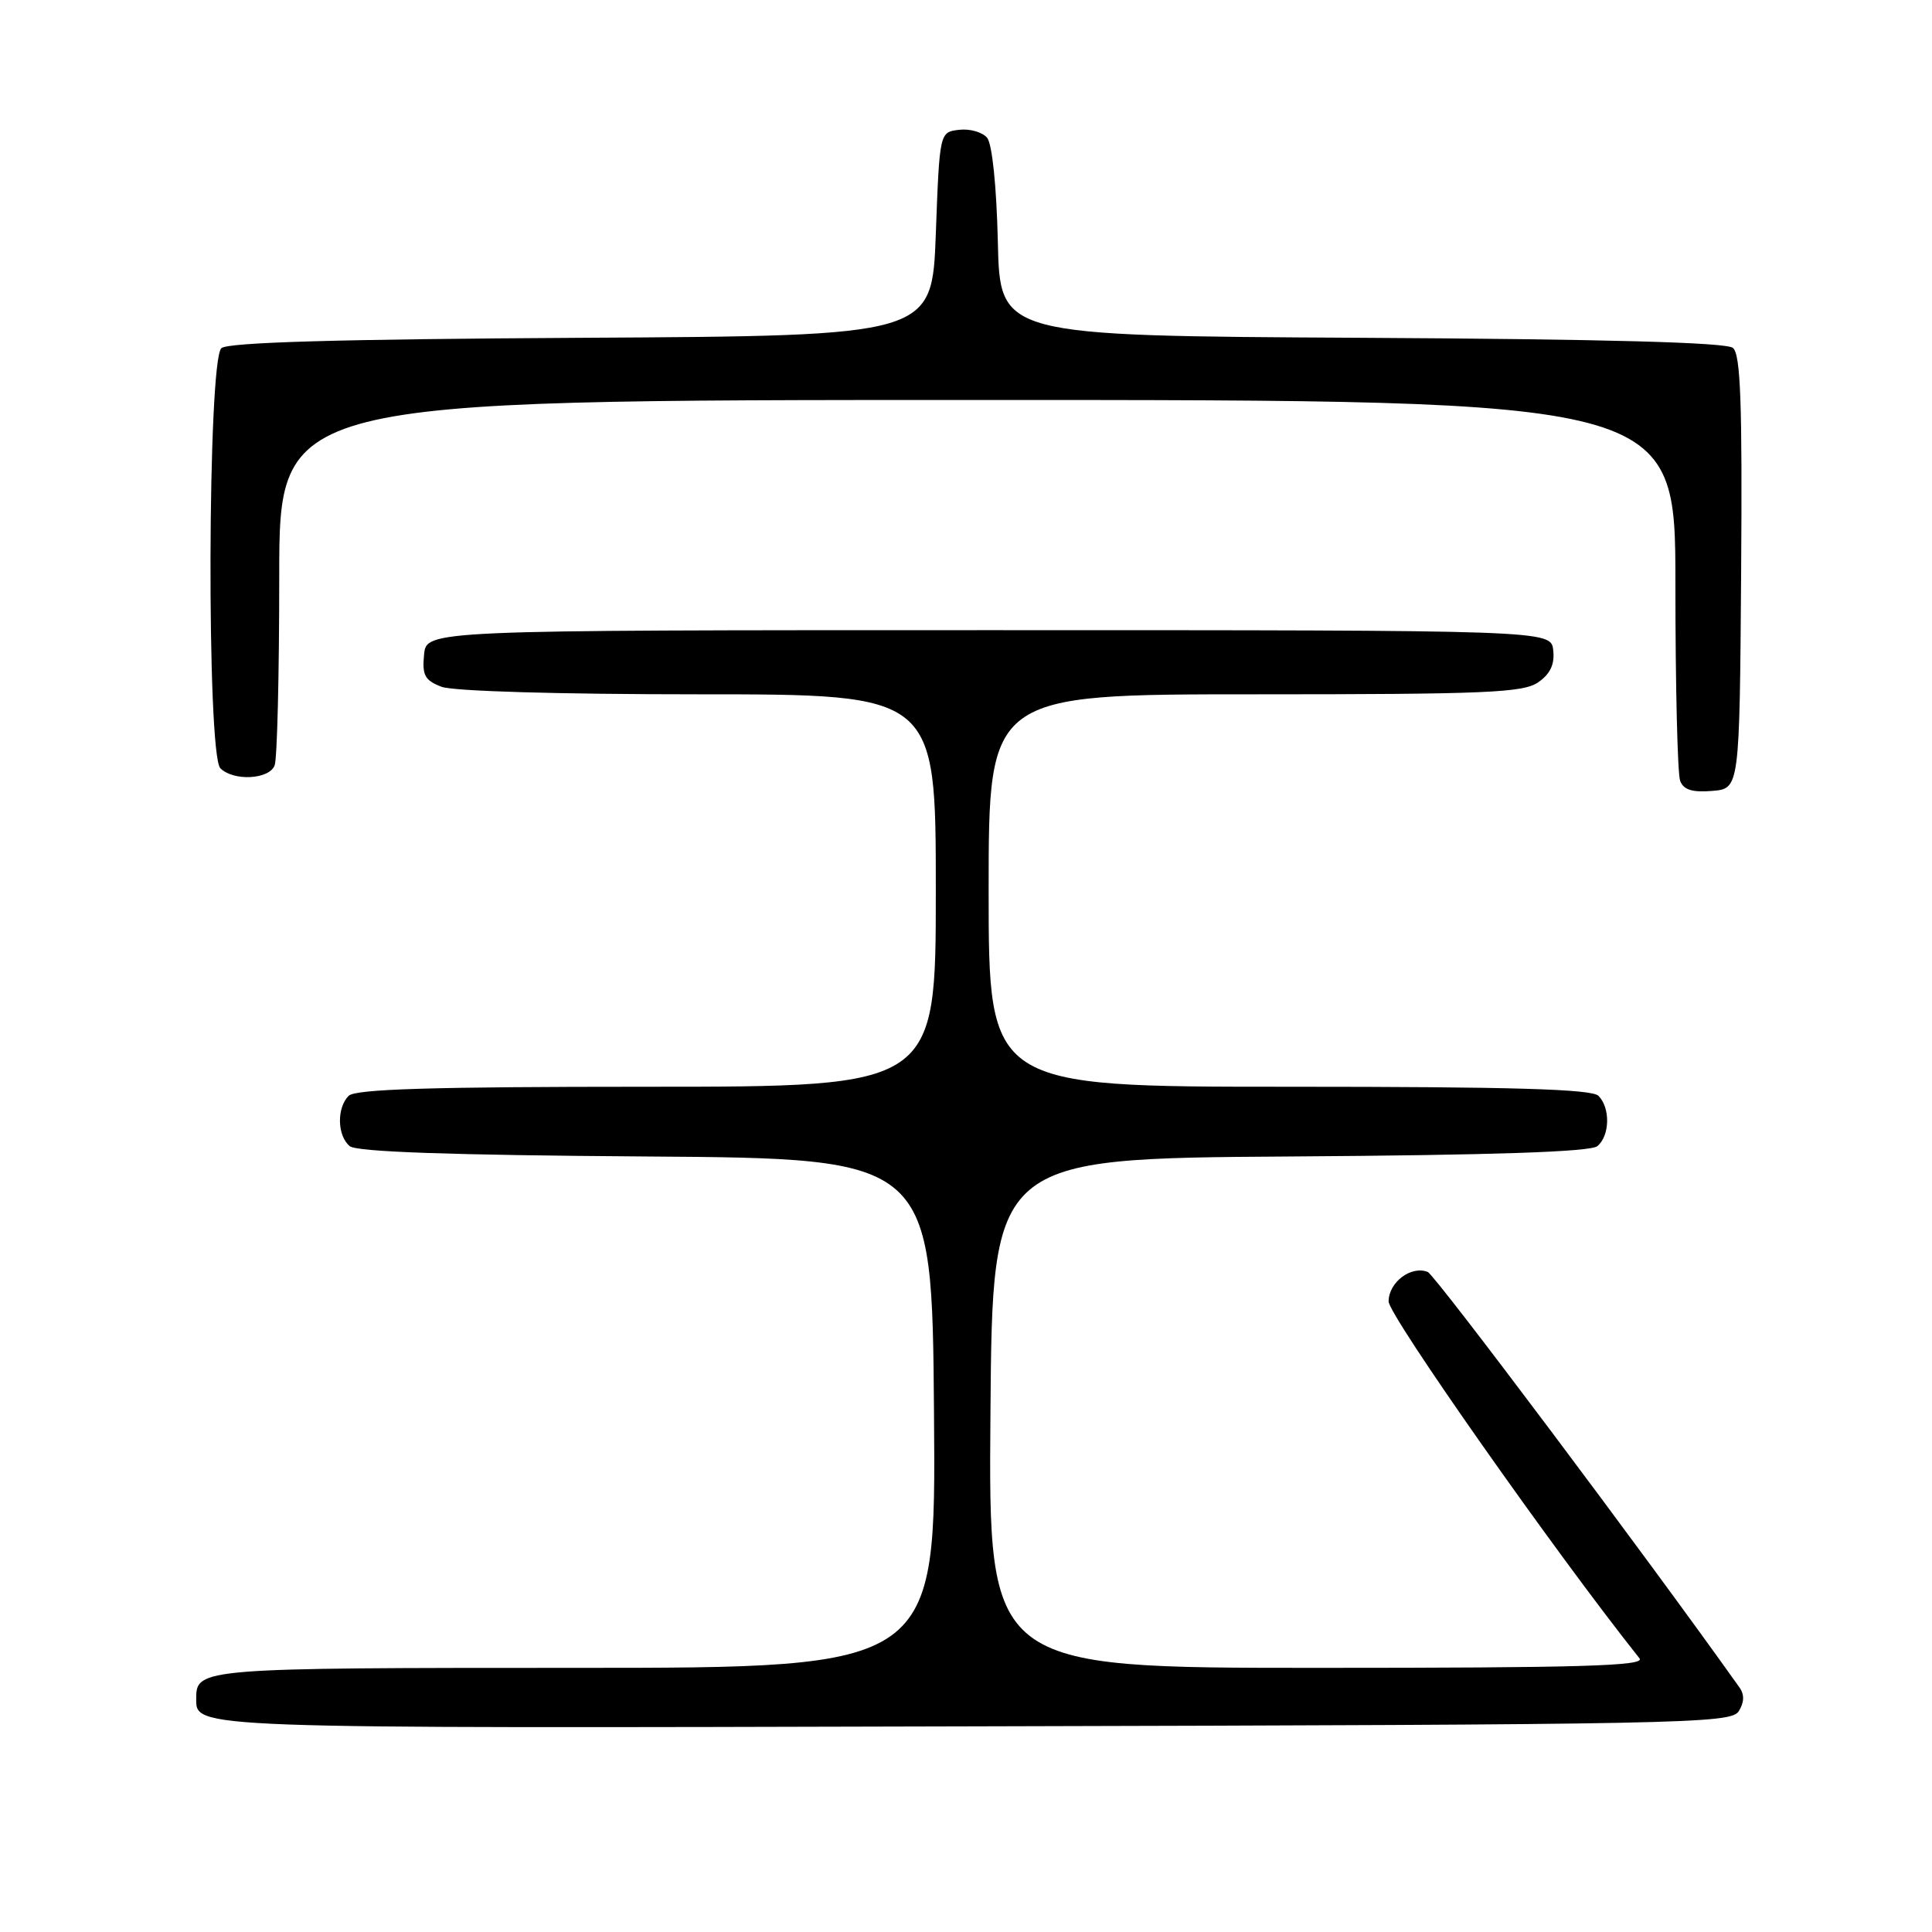 <?xml version="1.0" encoding="UTF-8" standalone="no"?>
<!DOCTYPE svg PUBLIC "-//W3C//DTD SVG 1.1//EN" "http://www.w3.org/Graphics/SVG/1.1/DTD/svg11.dtd" >
<svg xmlns="http://www.w3.org/2000/svg" xmlns:xlink="http://www.w3.org/1999/xlink" version="1.1" viewBox="0 0 256 256">
 <g >
 <path fill="currentColor"
d=" M 230.39 226.75 C 231.13 225.57 231.16 224.54 230.49 223.60 C 218.07 206.12 190.16 168.93 189.18 168.54 C 186.98 167.66 184.00 169.91 184.00 172.45 C 184.00 174.30 206.15 205.81 217.25 219.75 C 218.04 220.75 209.38 221.00 174.61 221.00 C 130.97 221.00 130.97 221.00 131.24 187.25 C 131.50 153.50 131.50 153.50 170.91 153.24 C 197.97 153.06 210.74 152.63 211.66 151.87 C 213.32 150.49 213.40 146.80 211.80 145.20 C 210.91 144.31 200.42 144.00 170.80 144.00 C 131.00 144.00 131.00 144.00 131.00 118.00 C 131.00 92.00 131.00 92.00 166.28 92.00 C 196.97 92.00 201.85 91.79 203.83 90.40 C 205.43 89.29 206.02 88.01 205.81 86.15 C 205.50 83.50 205.50 83.50 131.00 83.50 C 56.50 83.50 56.50 83.50 56.19 86.75 C 55.92 89.48 56.30 90.16 58.50 91.00 C 60.05 91.59 74.04 92.00 92.57 92.00 C 124.00 92.00 124.00 92.00 124.00 118.00 C 124.00 144.00 124.00 144.00 85.70 144.00 C 57.24 144.00 47.09 144.31 46.20 145.20 C 44.60 146.80 44.68 150.49 46.34 151.87 C 47.25 152.63 59.64 153.06 85.59 153.24 C 123.50 153.50 123.50 153.50 123.76 187.25 C 124.03 221.00 124.03 221.00 76.21 221.00 C 26.80 221.00 26.00 221.06 26.00 225.00 C 26.00 229.08 24.41 229.02 128.85 228.75 C 223.25 228.52 229.35 228.39 230.39 226.75 Z  M 230.71 75.84 C 230.87 53.35 230.64 46.94 229.62 46.10 C 228.74 45.37 212.83 44.94 180.41 44.76 C 132.50 44.50 132.50 44.50 132.22 32.06 C 132.05 24.69 131.47 19.07 130.80 18.26 C 130.18 17.51 128.51 17.03 127.09 17.20 C 124.50 17.50 124.50 17.50 124.00 31.00 C 123.50 44.50 123.50 44.50 77.09 44.76 C 44.85 44.94 30.27 45.36 29.34 46.13 C 27.50 47.66 27.37 99.97 29.20 101.80 C 30.94 103.54 35.68 103.29 36.39 101.42 C 36.73 100.55 37.00 89.30 37.00 76.42 C 37.00 53.00 37.00 53.00 129.50 53.00 C 222.00 53.00 222.00 53.00 222.00 77.42 C 222.00 90.85 222.28 102.57 222.63 103.47 C 223.08 104.66 224.25 105.02 226.88 104.80 C 230.50 104.50 230.50 104.50 230.71 75.84 Z "/>
</g>
</svg>